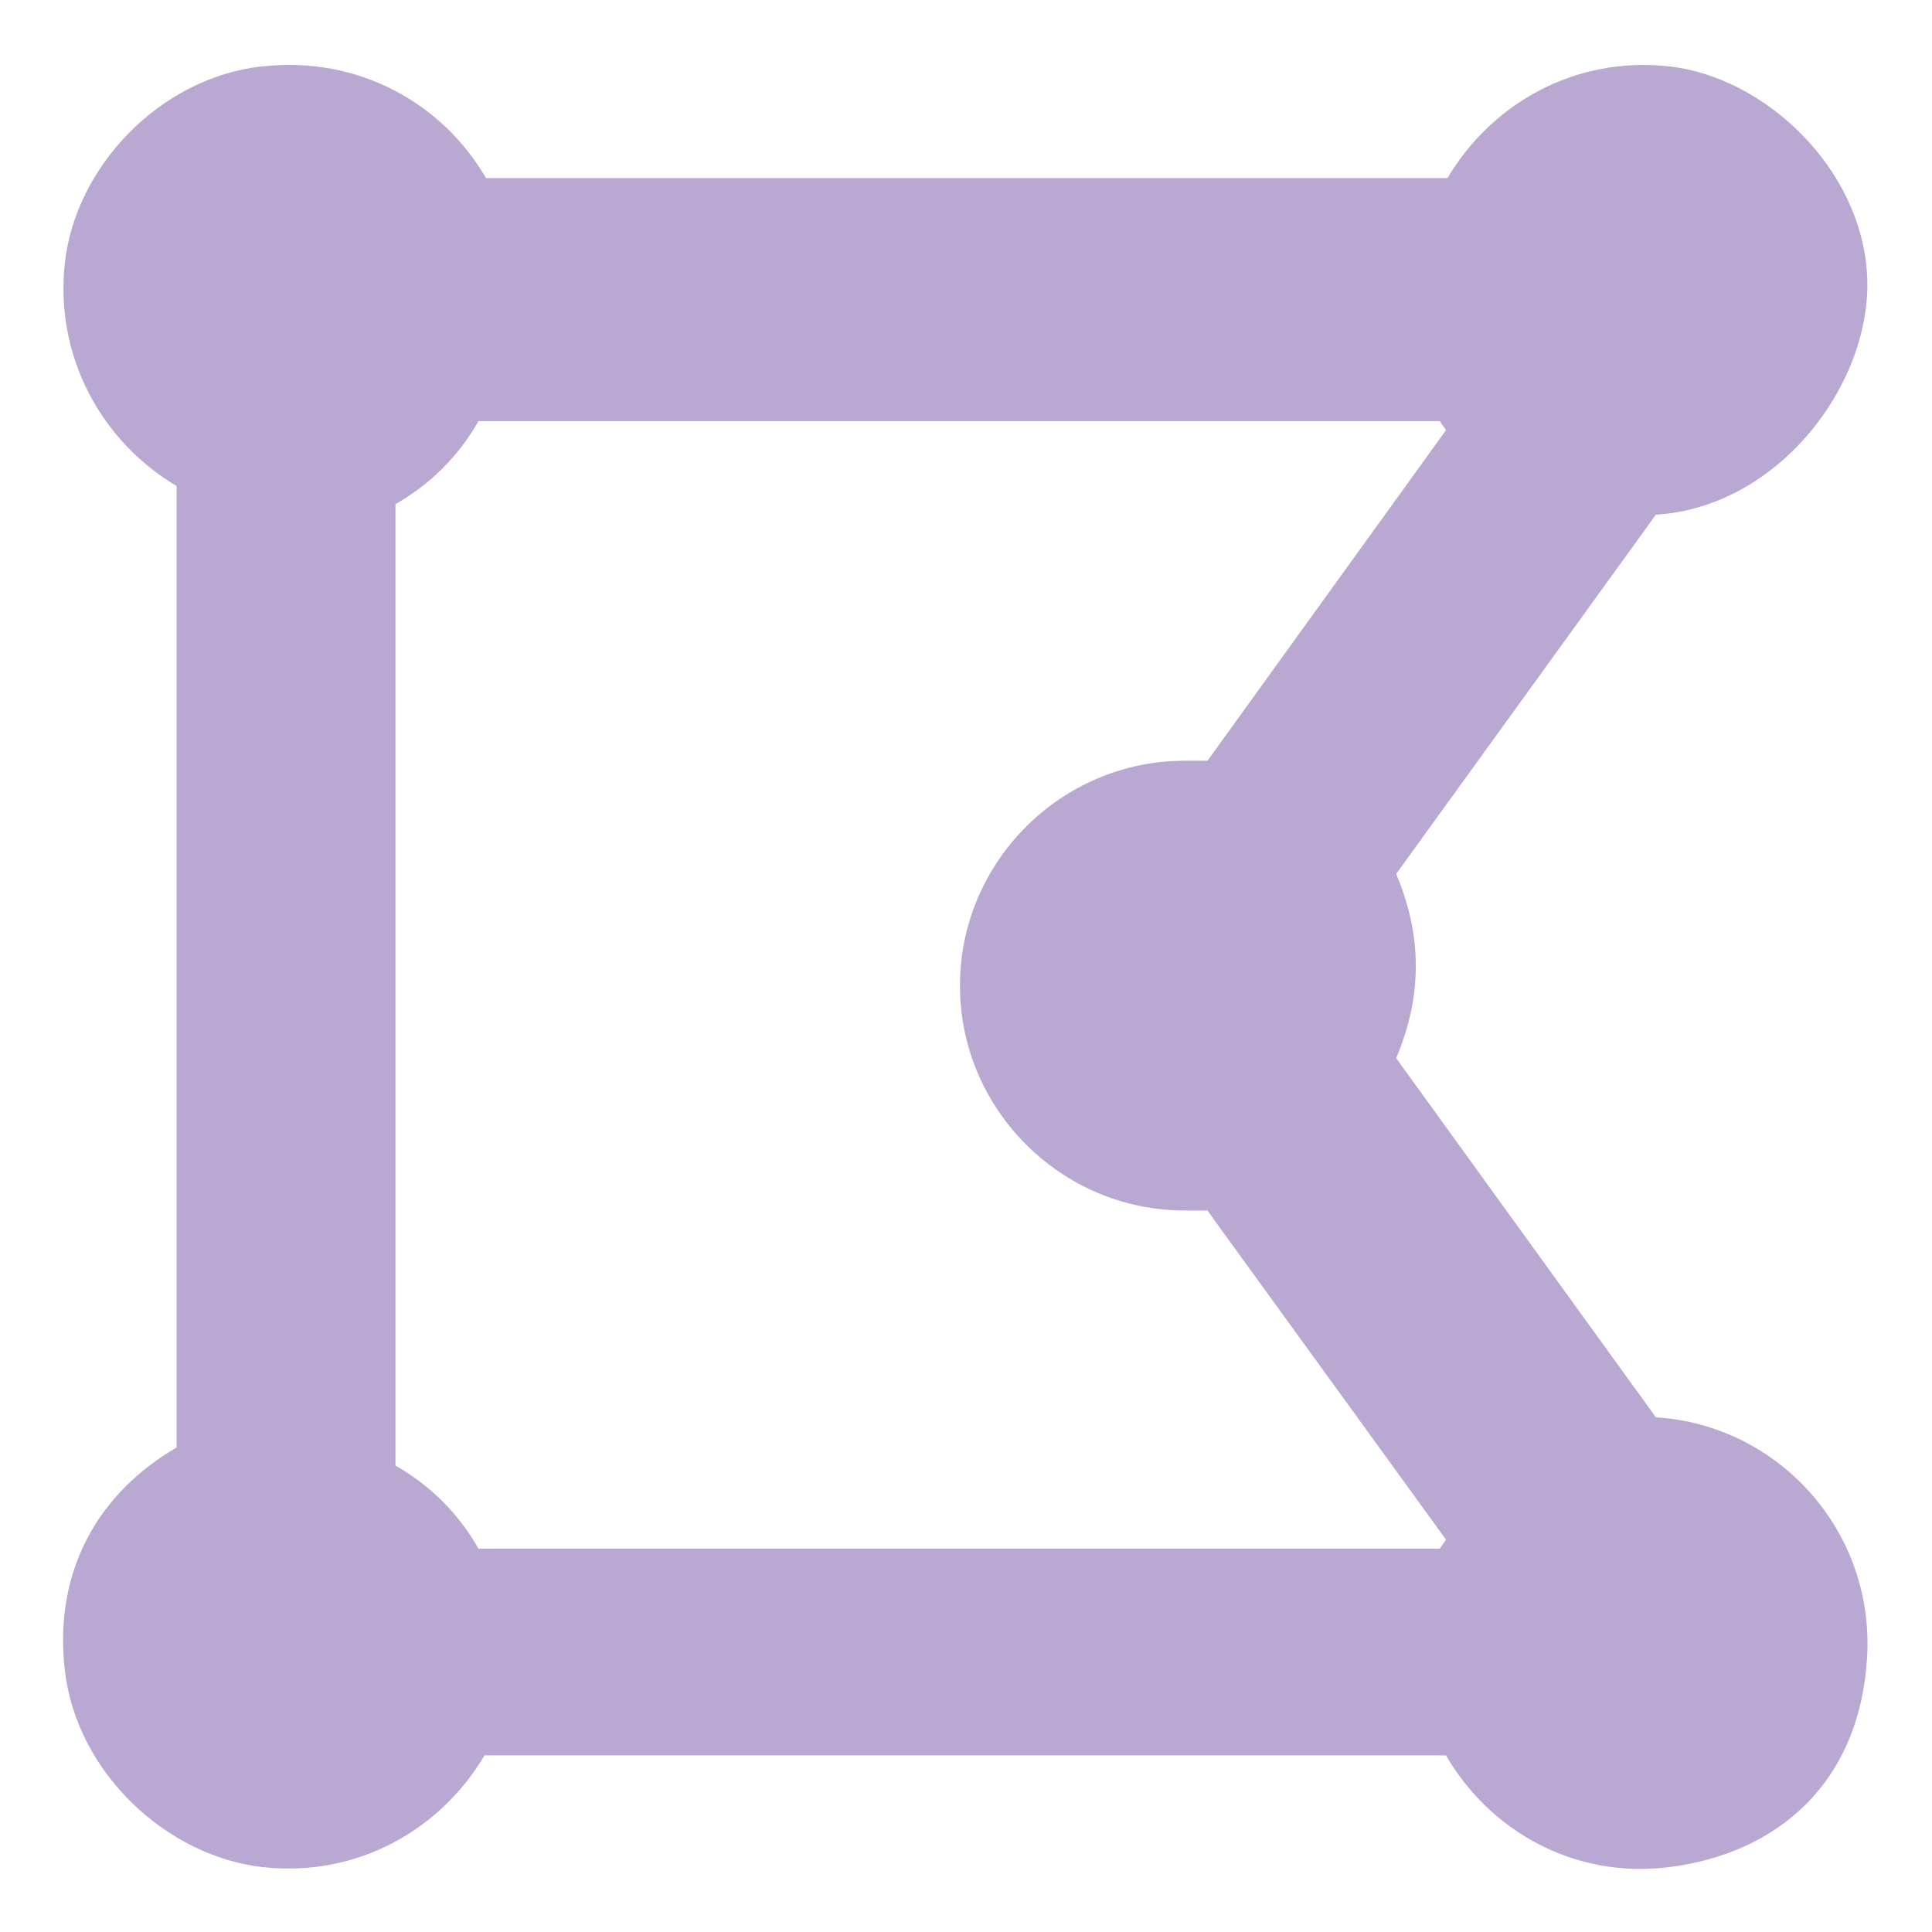 <?xml version="1.0" encoding="UTF-8"?>
<svg id="Layer_1" xmlns="http://www.w3.org/2000/svg" version="1.1" viewBox="0 0 128 128">
  <!-- Generator: Adobe Illustrator 29.1.0, SVG Export Plug-In . SVG Version: 2.1.0 Build 142)  -->
  <defs>
    <style>
      .st0 {
        fill: #b9a9d2;
      }
    </style>
  </defs>
  <path class="st0" d="M17.4,4.4c6.3-.7,11.9,2.4,14.8,7.4h63.7c2.9-4.9,8.4-8.1,14.7-7.4s12.7,6.7,13.1,13.8-5.8,15.4-14,15.9l-.5.7-16.7,23.1c.8,1.9,1.3,3.9,1.3,6.1s-.5,4.2-1.3,6.1l.5.7,16.2,22.4.5.7c8.1.5,14.5,7.5,14,15.9s-6,13-13.1,13.9c-6.3.8-11.9-2.4-14.8-7.4h-63.7c-2.9,4.9-8.4,8.1-14.7,7.4s-12.3-6.2-13.1-13,2.4-11.9,7.4-14.8v-63.7c-4.9-2.9-8.1-8.5-7.4-14.8s6.2-12.2,13-13ZM95.8,102l-15.3-21.1-.5-.7c-.5,0-1,0-1.5,0-8.2,0-14.9-6.7-14.9-14.9s6.7-14.9,14.9-14.9,1,0,1.5,0l15.8-21.9c-.1-.2-.3-.4-.4-.6H31.7c-1.3,2.3-3.2,4.2-5.5,5.5v63.7c2.3,1.3,4.2,3.2,5.5,5.5h63.7c.1-.2.3-.4.4-.6h0Z"/>
</svg>